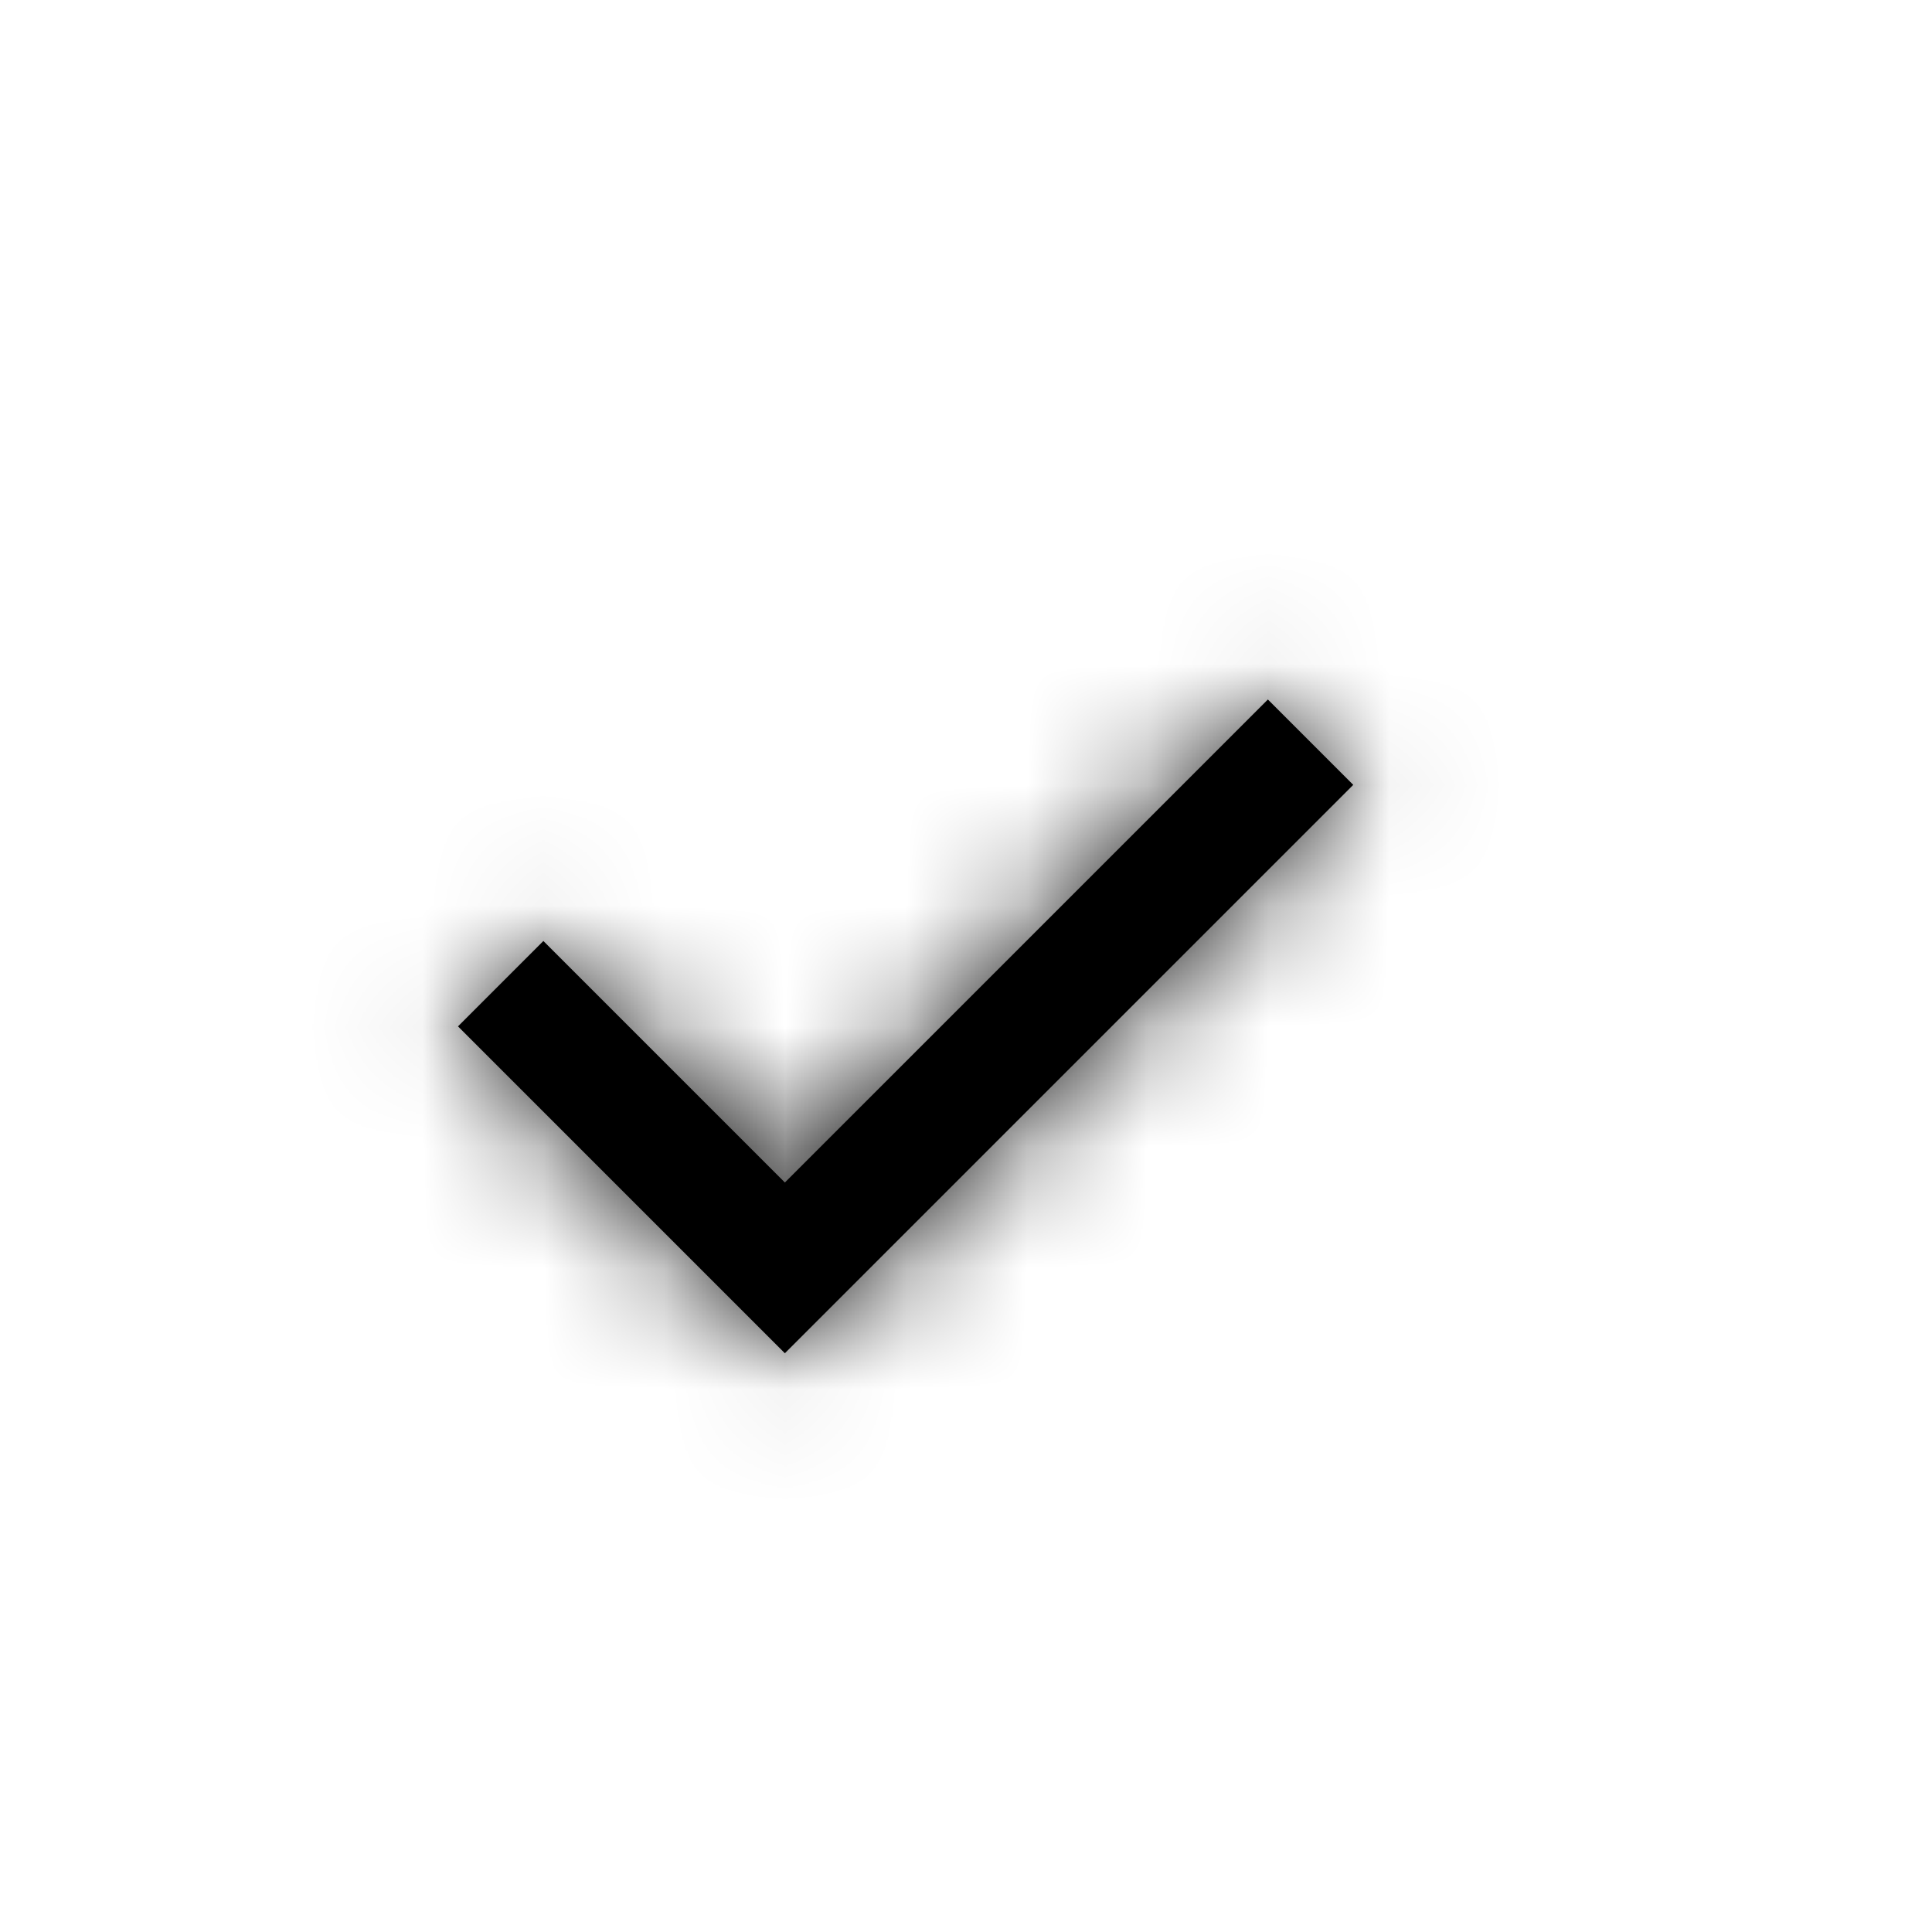 <?xml version="1.0" encoding="UTF-8"?>
<svg width="16px" height="16px" viewBox="0 0 16 16" version="1.1" xmlns="http://www.w3.org/2000/svg" xmlns:xlink="http://www.w3.org/1999/xlink">
    <!-- Generator: sketchtool 55.2 (78181) - https://sketchapp.com -->
    <title>16f258a2-e220-4c8f-8634-811ab552af40@1.00x</title>
    <desc>Created with sketchtool.</desc>
    <defs>
        <path d="M6.5,9.793 L10.5,5.793 L11.207,6.5 L7.207,10.5 L6.5,11.207 L3.793,8.5 L4.5,7.793 L6.5,9.793 Z" id="path-1"></path>
    </defs>
    <g id="Symbols" stroke="none" stroke-width="1" fill="none" fill-rule="evenodd">
        <g id="Icons-/-General-/-16-/-Check-Minor">
            <mask id="mask-2" fill="white">
                <use xlink:href="#path-1"></use>
            </mask>
            <use id="Combined-Shape" fill="#000000" fill-rule="nonzero" xlink:href="#path-1"></use>
            <g id="Colors-/-Black" mask="url(#mask-2)" fill="#000000">
                <rect id="Rectangle" x="0" y="0" width="16" height="16"></rect>
            </g>
        </g>
    </g>
</svg>